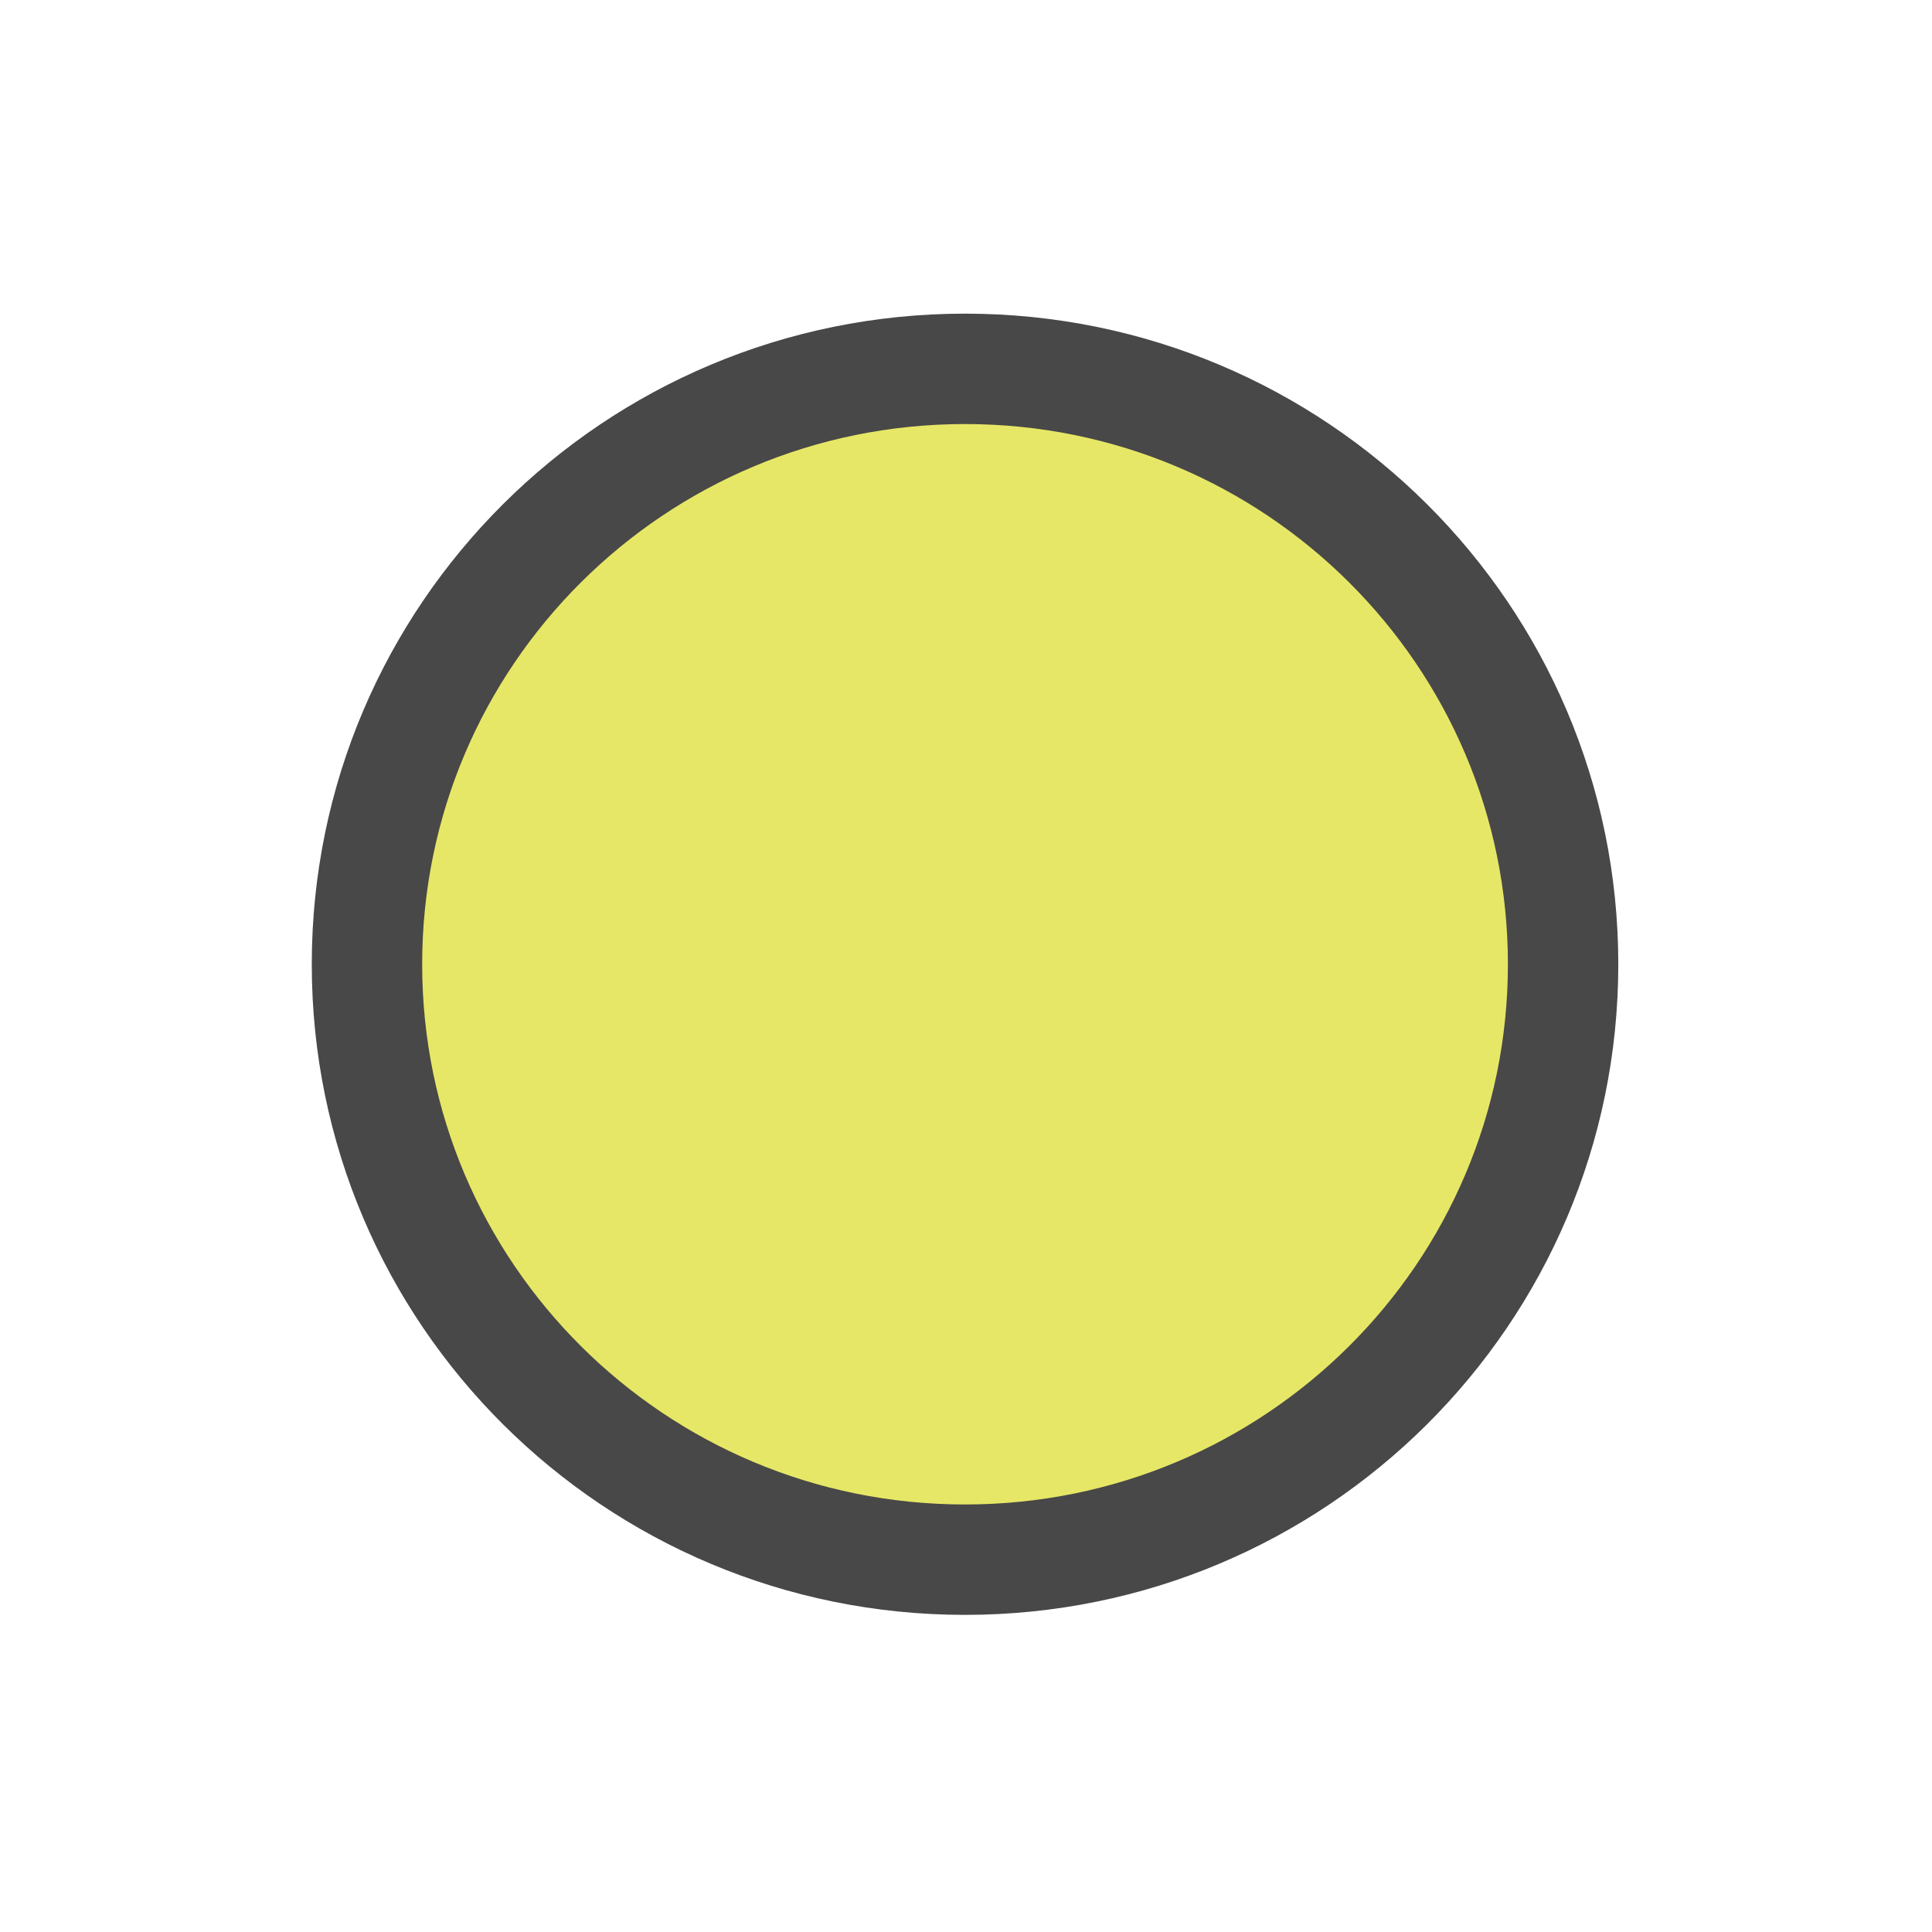 <svg xmlns="http://www.w3.org/2000/svg" xmlns:xlink="http://www.w3.org/1999/xlink" version="1.1" width="35" height="35" enable-background="new 0 0 512 512" xml:space="preserve"><rect id="backgroundrect" width="100%" height="100%" x="0" y="0" fill="none" stroke="none" class=""/>


<g class="currentLayer"><title>Layer 1</title><path fill="#e7e767" fill-opacity="1" stroke="#484848" stroke-opacity="1" stroke-width="2" stroke-dasharray="none" stroke-linejoin="miter" stroke-linecap="butt" stroke-dashoffset="" fill-rule="nonzero" opacity="1" marker-start="" marker-mid="" marker-end="" d="M6.648,17.469 C6.648,11.509 11.496,6.682 17.482,6.682 C23.468,6.682 28.317,11.509 28.317,17.469 C28.317,23.428 23.468,28.255 17.482,28.255 C11.496,28.255 6.648,23.428 6.648,17.469 z" id="svg_3" class=""/></g></svg>